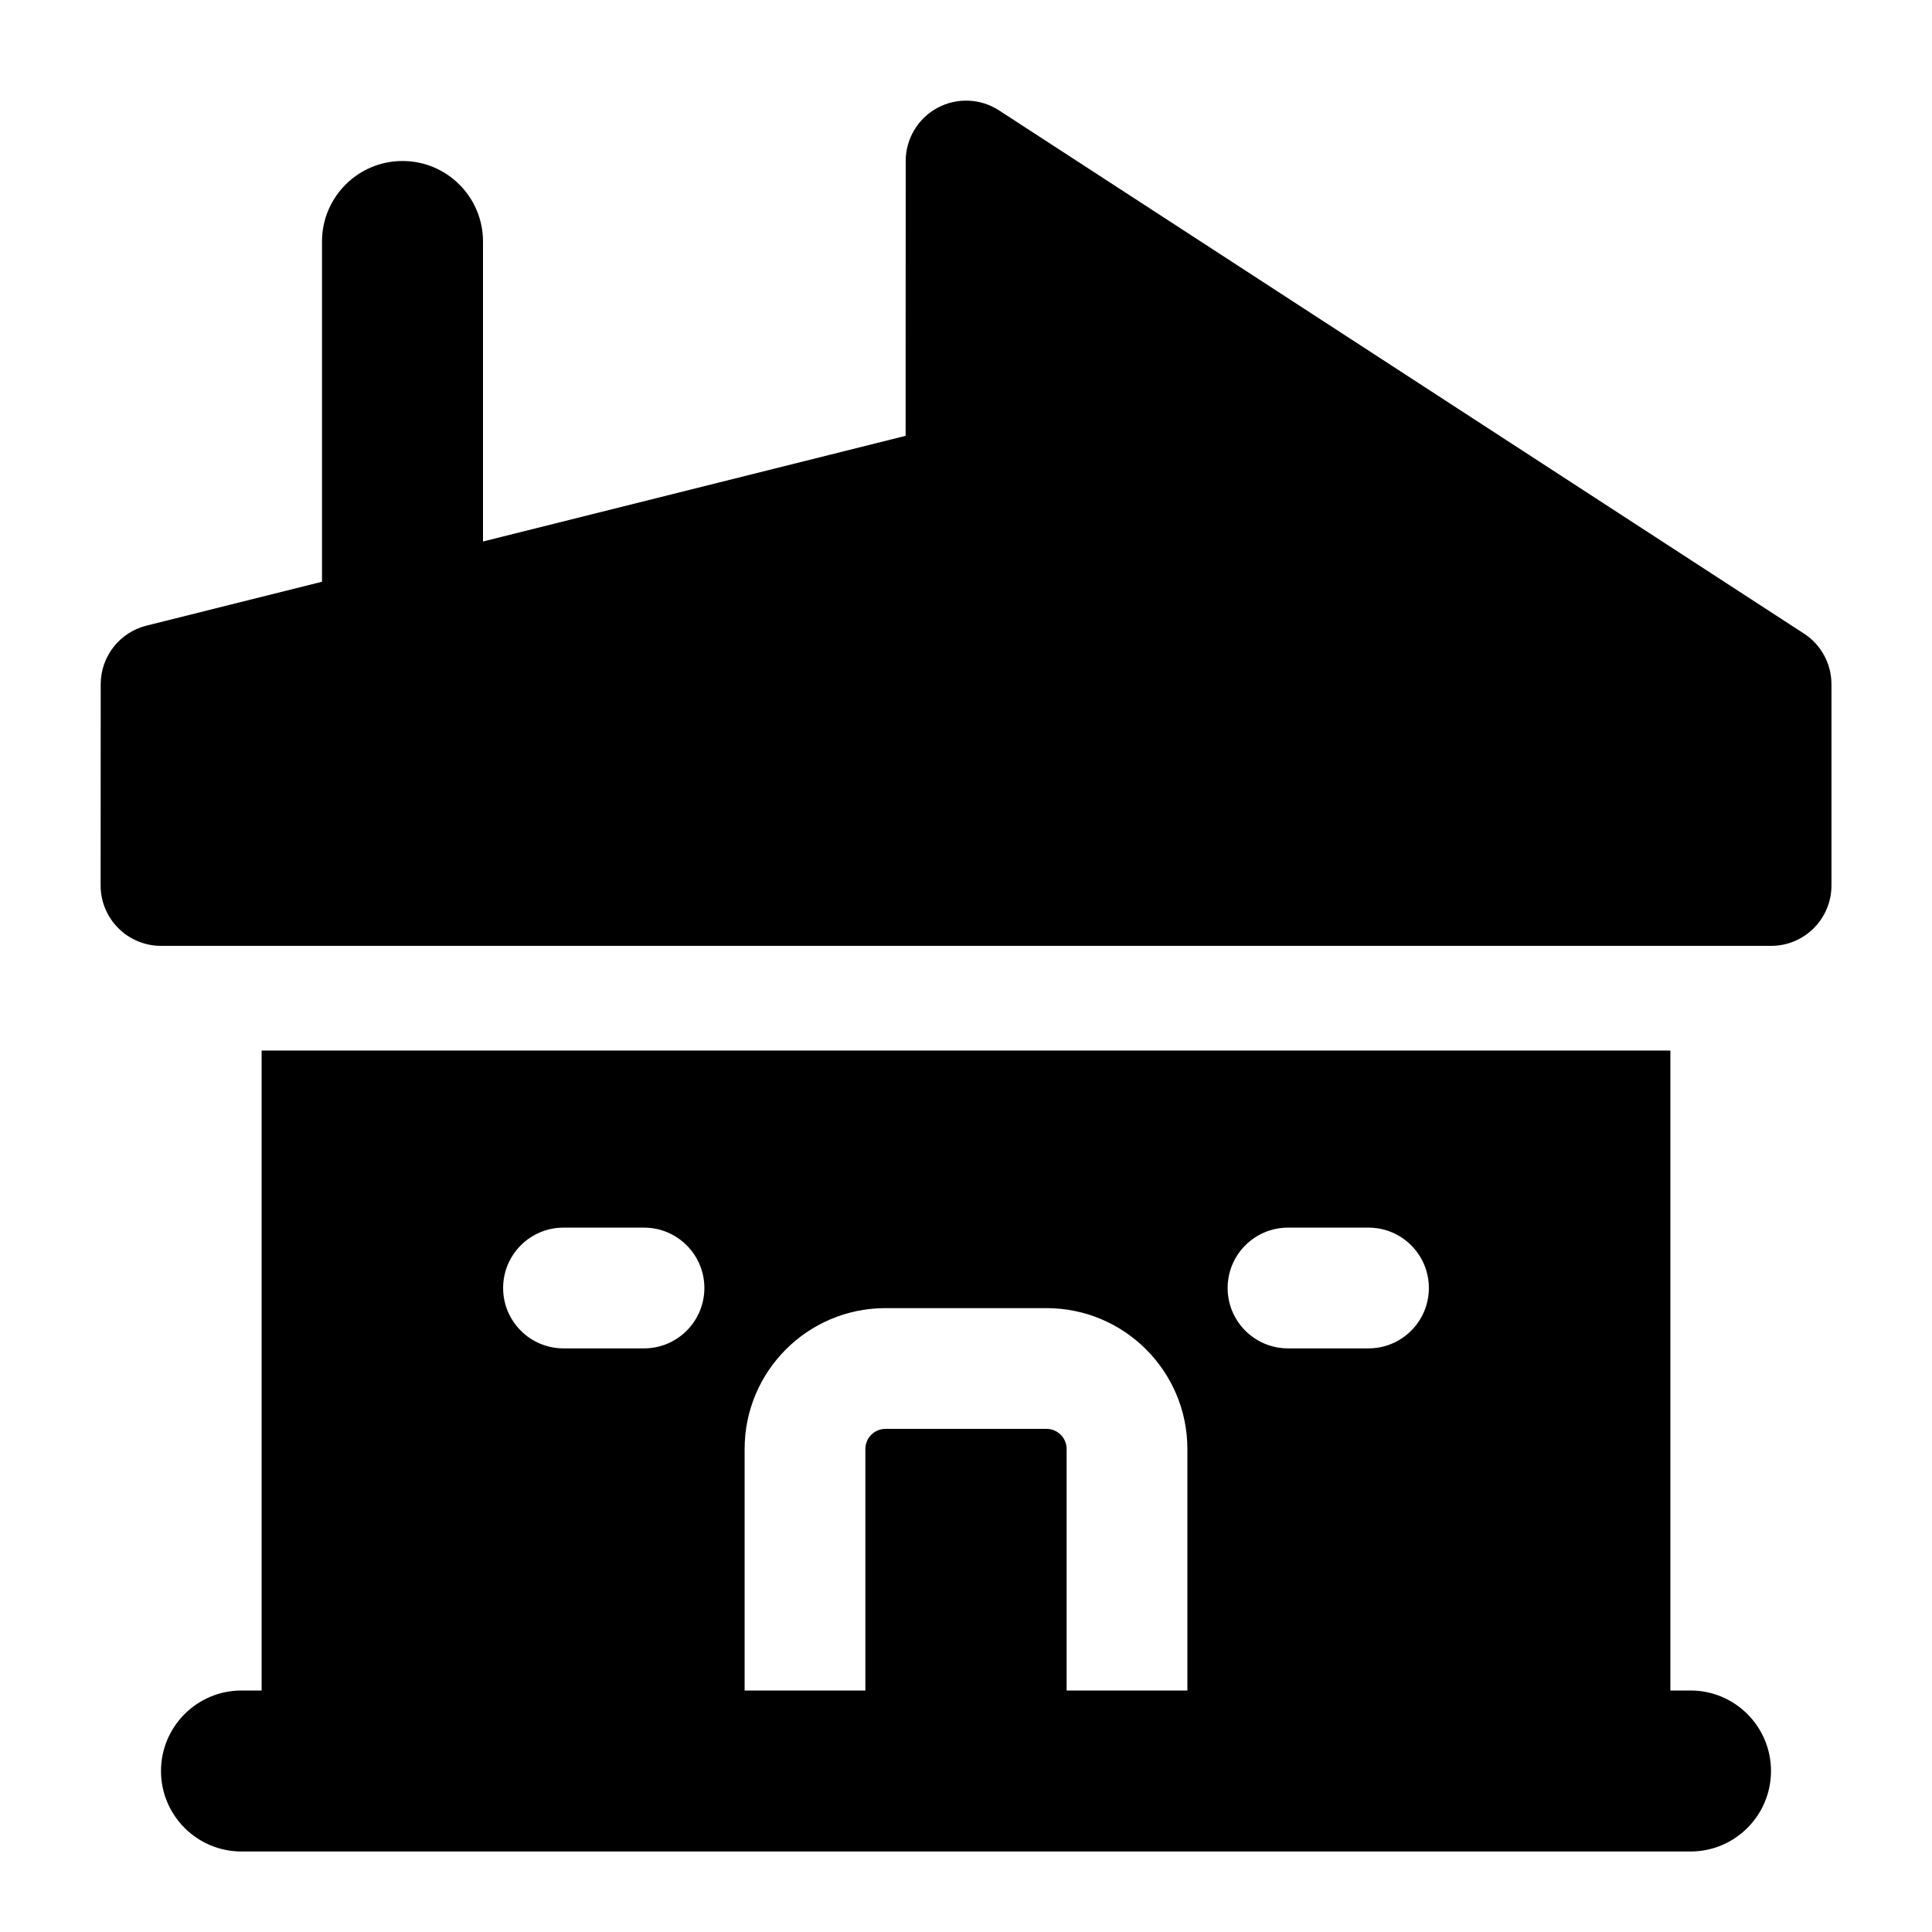 <svg width="24" height="24" viewBox="0 0 24 24" xmlns="http://www.w3.org/2000/svg">
    <path fill-rule="evenodd" clip-rule="evenodd" d="M11.643 1.341C11.885 1.21 12.179 1.221 12.41 1.371L22.41 7.871C22.623 8.009 22.751 8.246 22.751 8.5V11C22.751 11.414 22.415 11.75 22.001 11.75H2C1.801 11.75 1.61 11.671 1.47 11.53C1.329 11.389 1.25 11.199 1.25 11L1.251 8.5C1.251 8.156 1.485 7.856 1.819 7.772L11.25 5.414L11.251 2C11.251 1.725 11.402 1.472 11.643 1.341Z"/>
    <path fill-rule="evenodd" clip-rule="evenodd" d="M2 22C2 21.448 2.448 21 3 21H21C21.552 21 22 21.448 22 22C22 22.552 21.552 23 21 23H3C2.448 23 2 22.552 2 22Z"/>
    <path fill-rule="evenodd" clip-rule="evenodd" d="M3.25 22L3.25 13.05L20.75 13.05L20.75 22C20.75 22.414 20.414 22.75 20 22.75L14.002 22.75C14.415 22.749 14.75 22.413 14.75 22V18C14.75 17.034 13.966 16.25 13 16.25L11 16.25C10.034 16.25 9.25 17.034 9.25 18L9.25 22C9.25 22.413 9.584 22.749 9.998 22.75H4C3.586 22.75 3.25 22.414 3.25 22ZM10.002 22.75H13.998C13.585 22.749 13.25 22.413 13.25 22V18C13.25 17.862 13.138 17.75 13 17.75L11 17.75C10.862 17.75 10.75 17.862 10.75 18L10.75 22C10.75 22.413 10.415 22.749 10.002 22.75ZM6.25 16C6.25 15.586 6.586 15.25 7 15.25L8 15.25C8.414 15.25 8.75 15.586 8.75 16C8.75 16.414 8.414 16.75 8 16.75H7C6.586 16.75 6.25 16.414 6.25 16ZM17 15.25H16C15.586 15.25 15.25 15.586 15.25 16C15.25 16.414 15.586 16.75 16 16.75H17C17.414 16.75 17.75 16.414 17.75 16C17.75 15.586 17.414 15.25 17 15.25Z"/>
    <path fill-rule="evenodd" clip-rule="evenodd" d="M5 2C5.552 2 6 2.448 6 3V7.5C6 8.052 5.552 8.5 5 8.5C4.448 8.5 4 8.052 4 7.5V3C4 2.448 4.448 2 5 2Z"/>
</svg>
